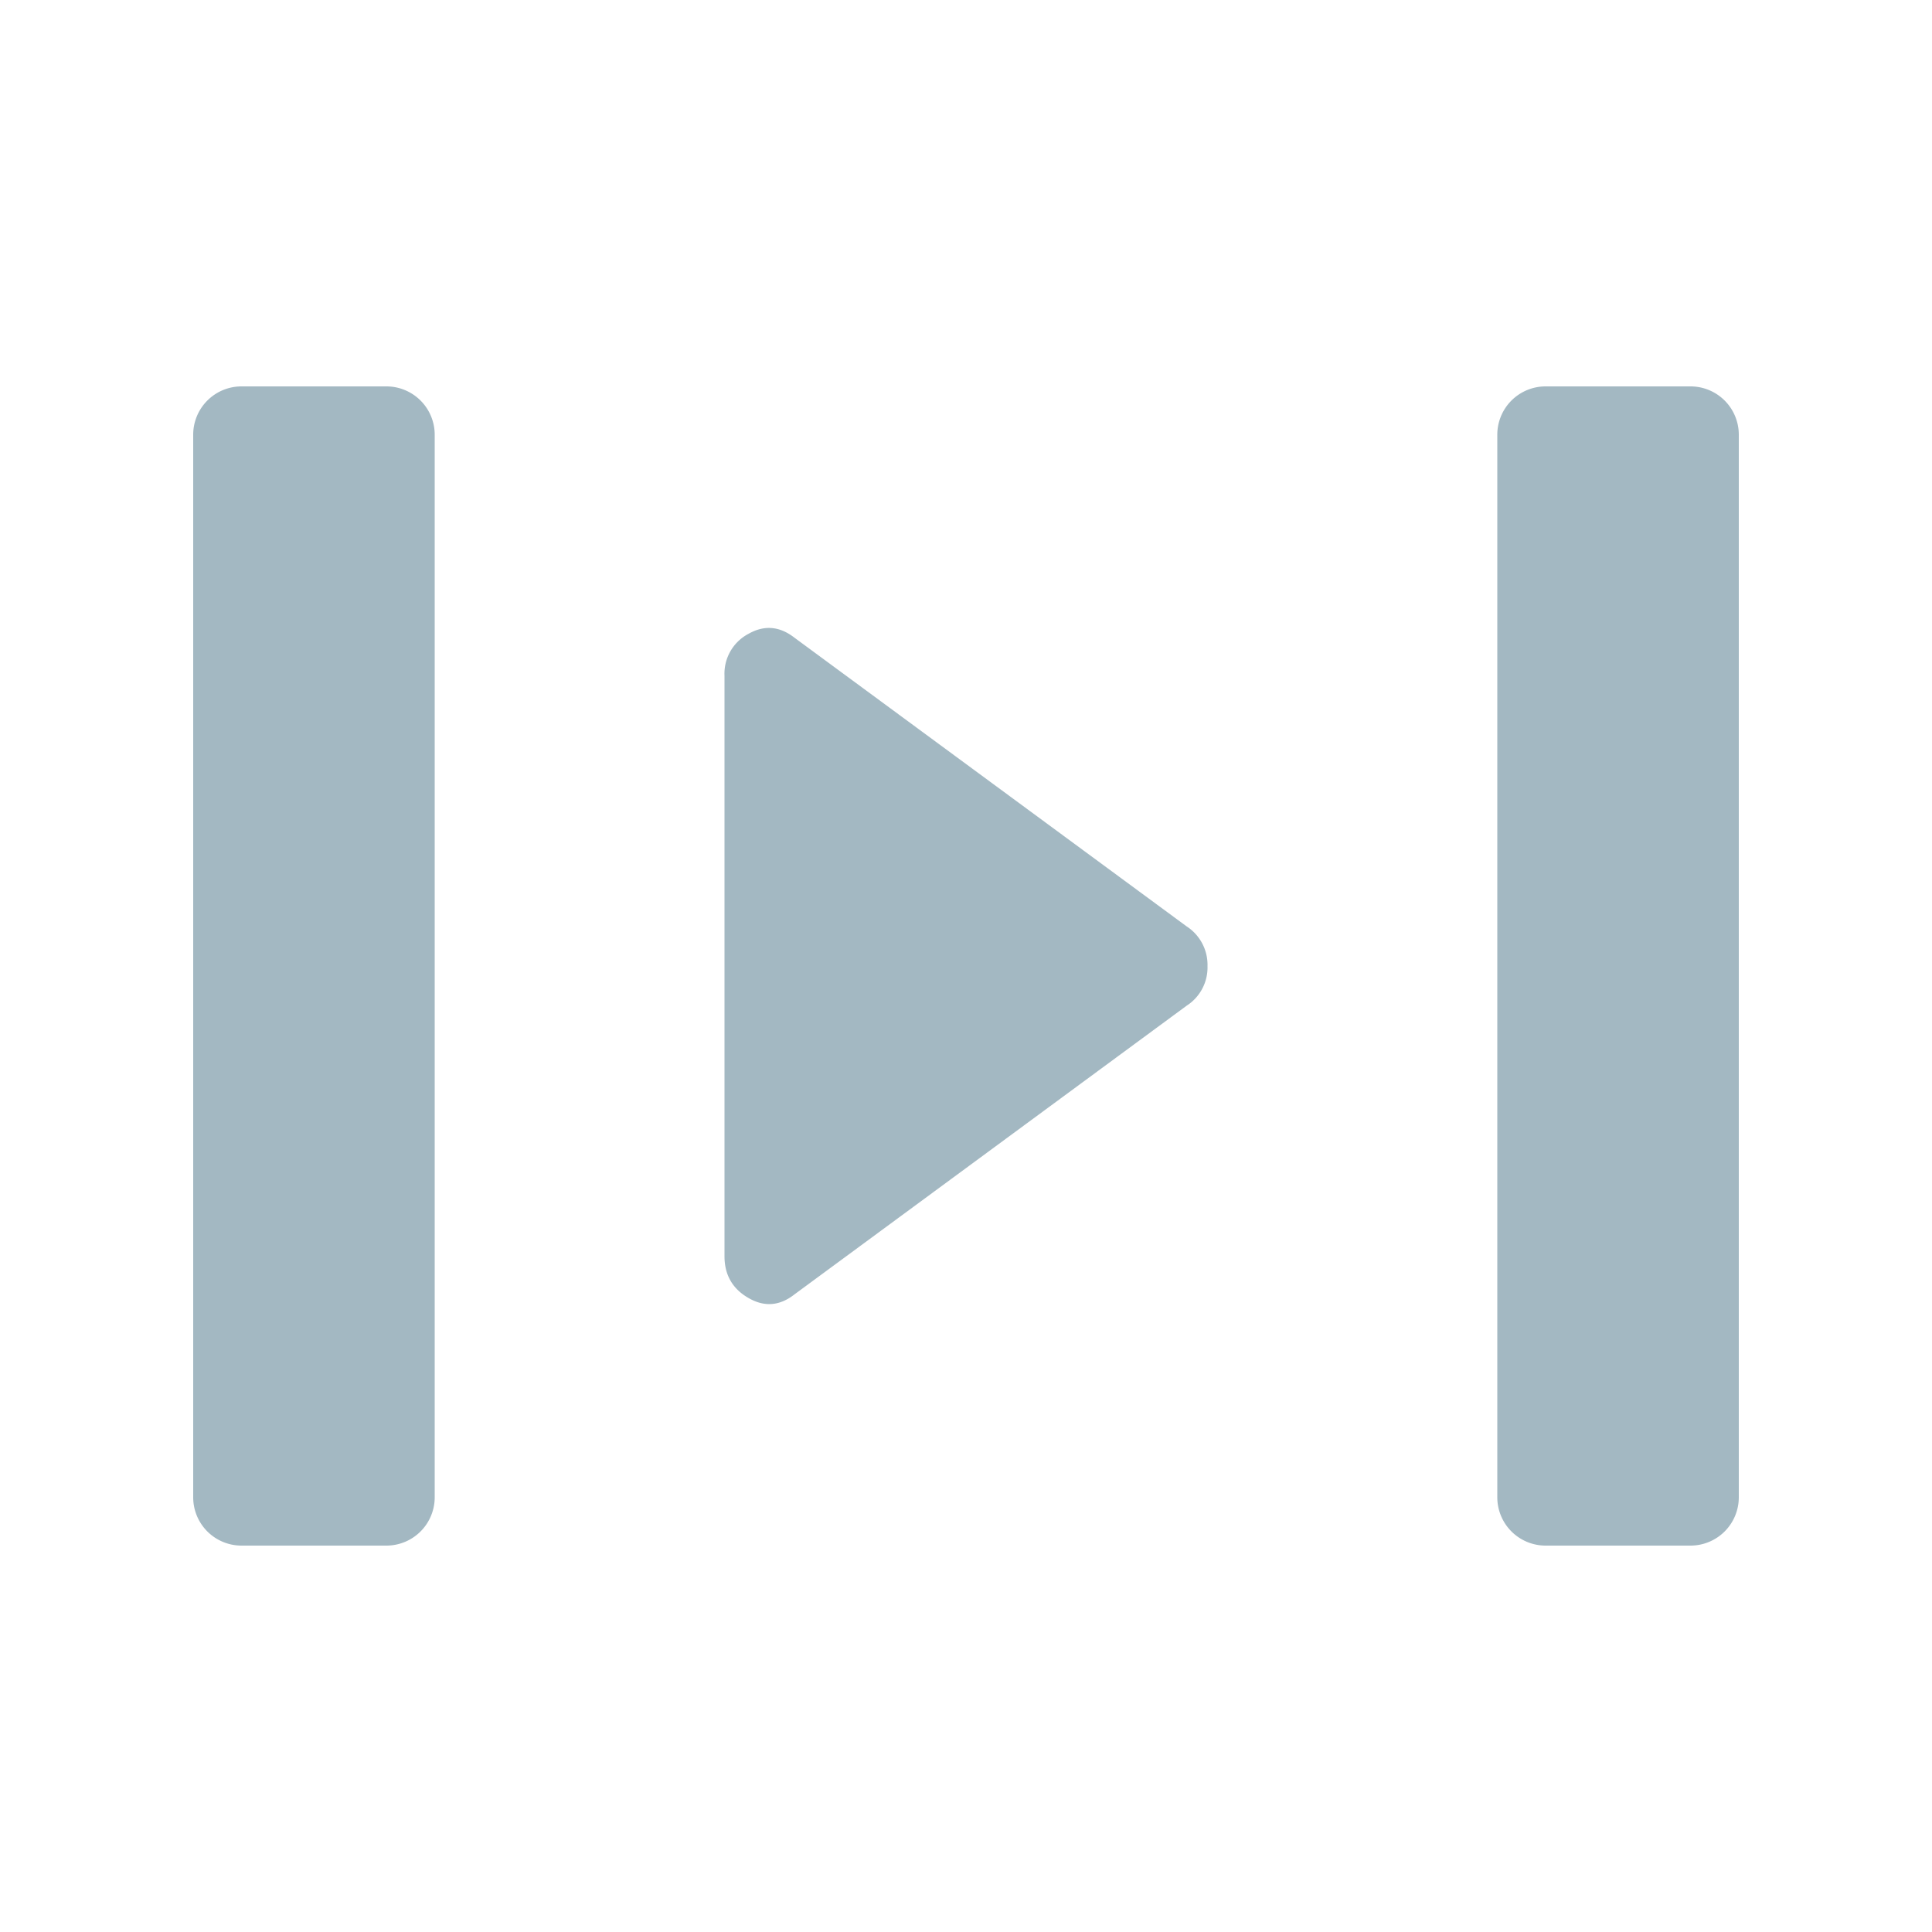 <svg xmlns="http://www.w3.org/2000/svg" width="20" height="20" fill="none" viewBox="0 0 20 20">
  <g class="20x20/Solid/chunk_mode">
    <path fill="#A3B8C2" fill-rule="evenodd" d="M2 4.5a.5.5 0 0 1 .5-.5H4a.5.5 0 0 1 .5.5v11a.5.5 0 0 1-.5.5H2.5a.5.5 0 0 1-.5-.5v-11Zm13.5 0A.5.5 0 0 1 16 4h1.5a.5.5 0 0 1 .5.5v11a.5.5 0 0 1-.5.5H16a.5.5 0 0 1-.5-.5v-11Zm-7.753 8.936c.165.096.324.084.478-.037l4.059-2.988a.47.47 0 0 0 .216-.41.474.474 0 0 0-.216-.411L8.225 6.602c-.154-.12-.313-.134-.478-.04a.466.466 0 0 0-.247.434v6.01c0 .19.082.335.247.43Z" class="Primary" clip-rule="evenodd"/>
  </g>
</svg>
